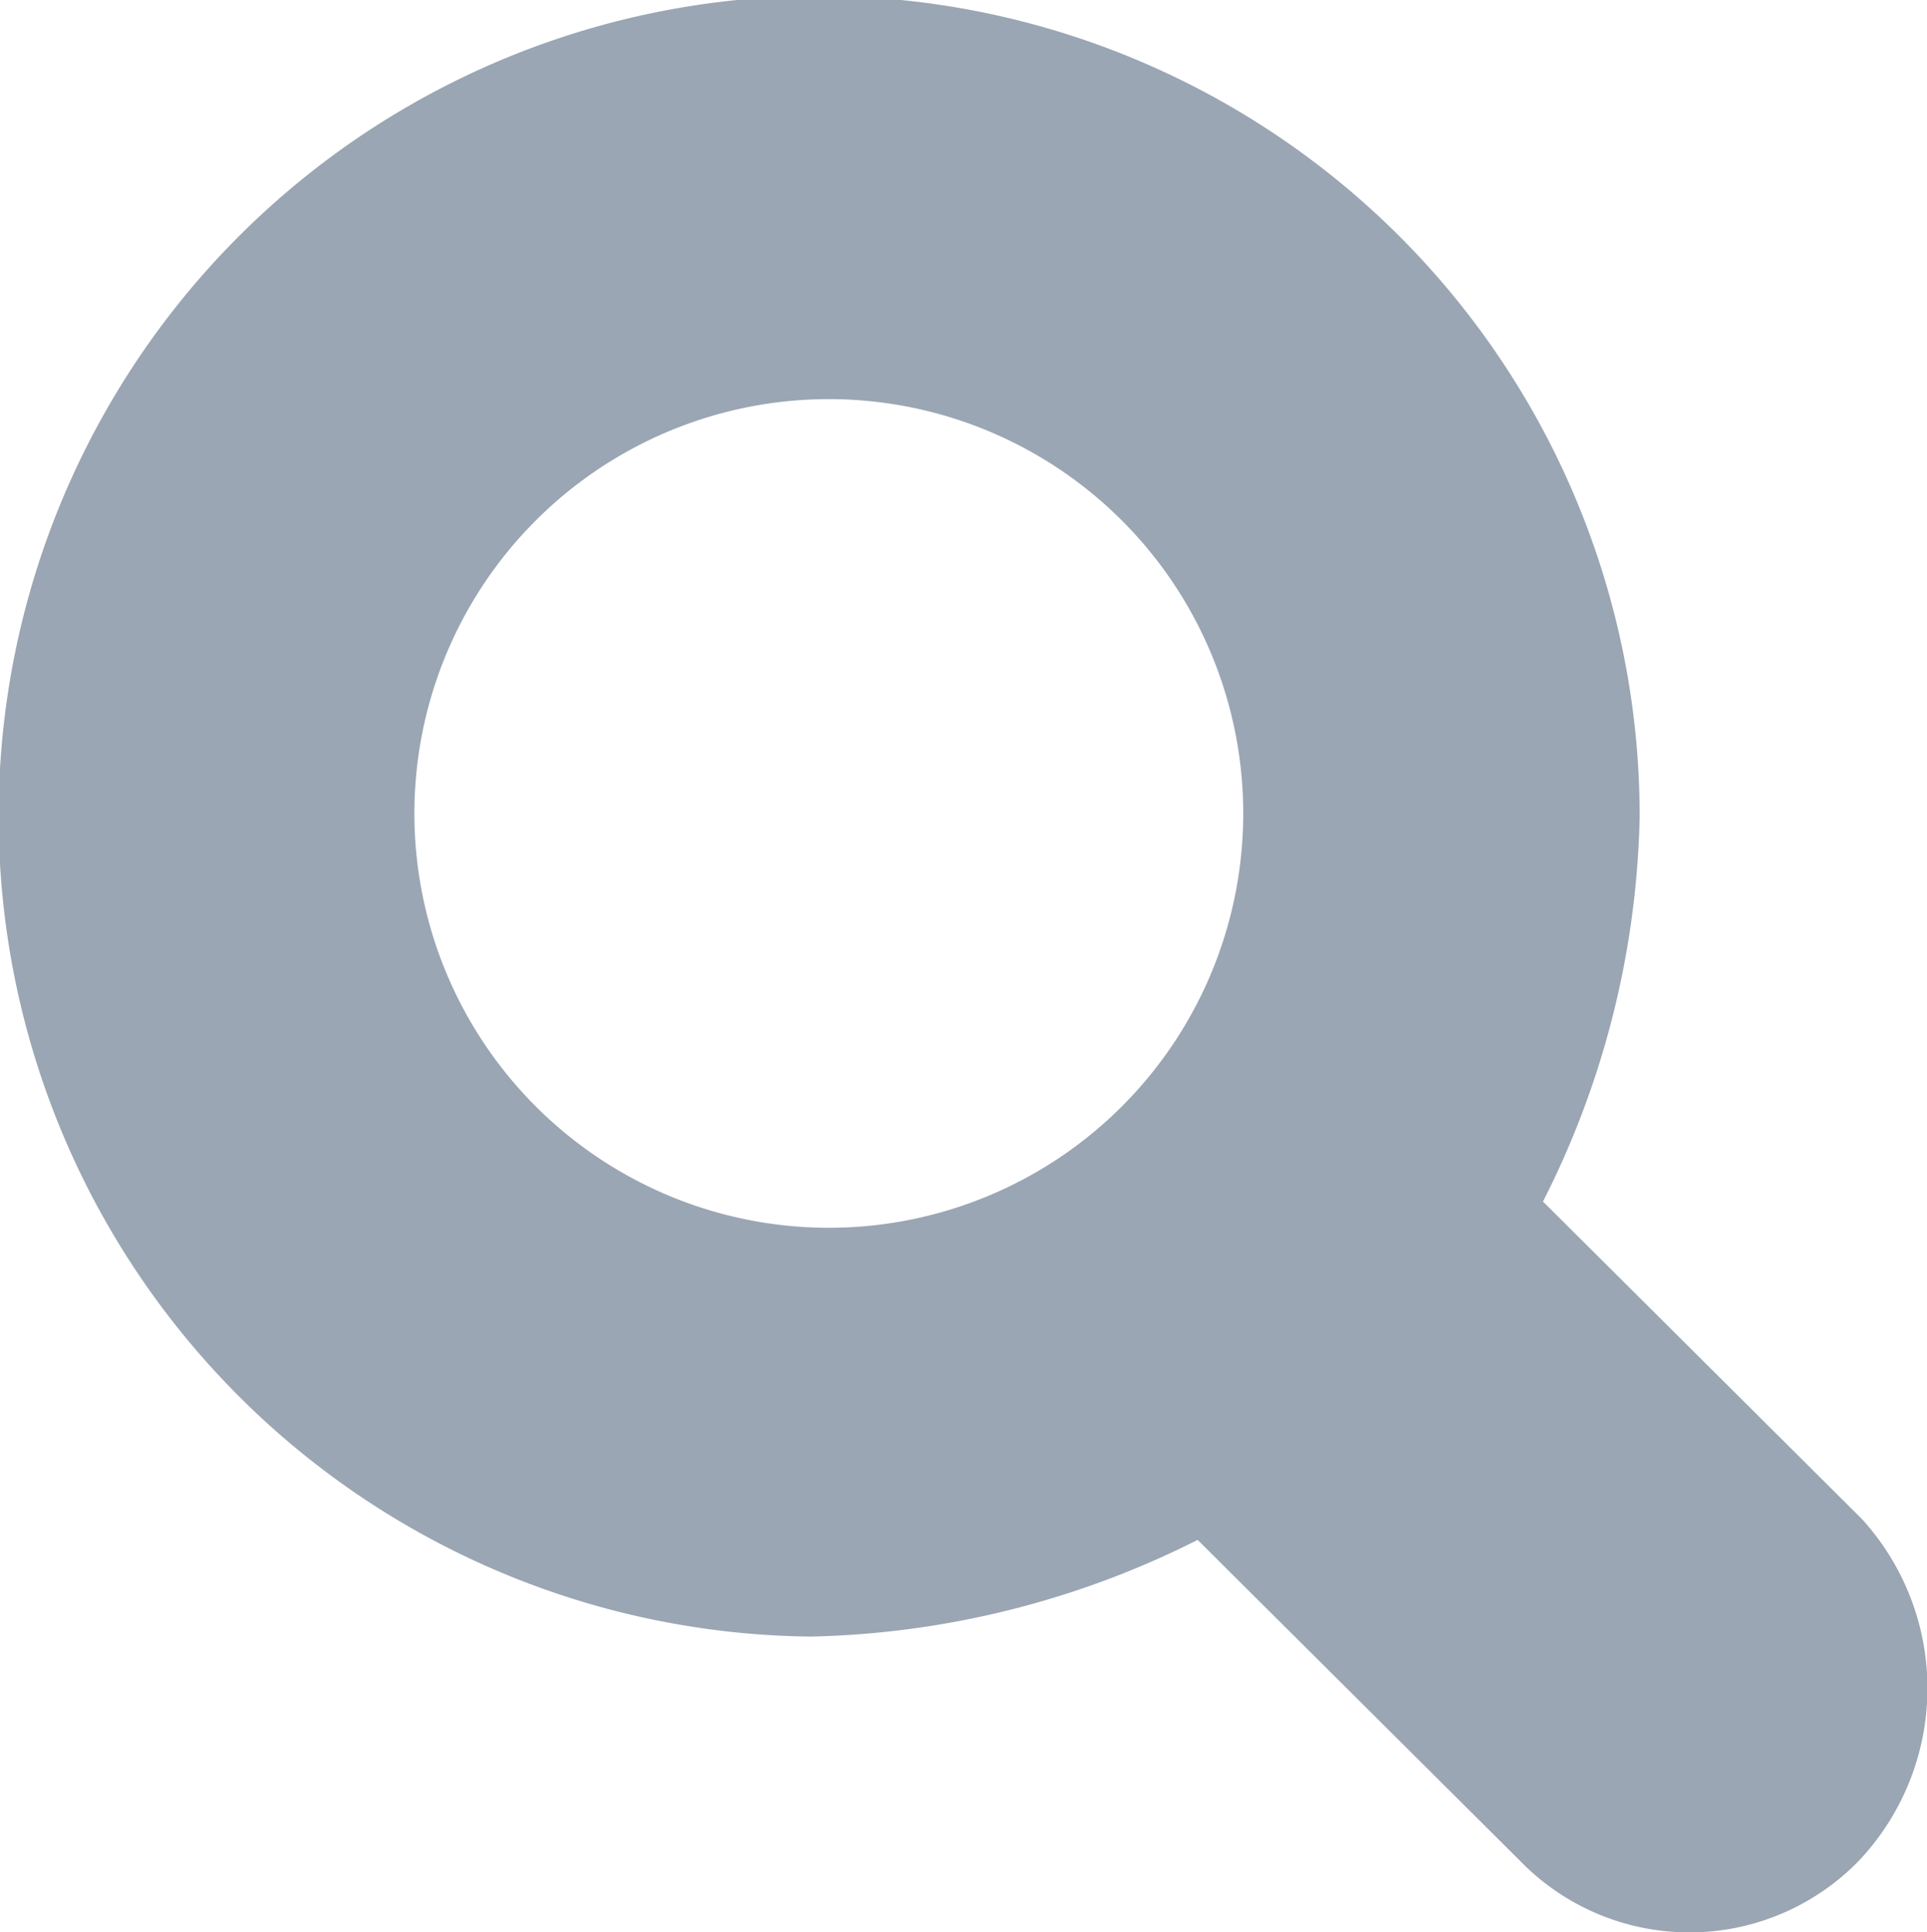 <svg xmlns="http://www.w3.org/2000/svg" viewBox="0 0 13.95 13.99"><path d="M13.48 11l-2.31-2.3a6.43 6.43 0 00.7-2.79 5.94 5.94 0 10-6 5.94 6.51 6.51 0 002.8-.7L11 13.47a1.71 1.71 0 002.46 0 1.82 1.82 0 00.02-2.47zM6 8.89a3 3 0 110-6 3 3 0 110 6z" fill="#9BA6B4"/></svg>
